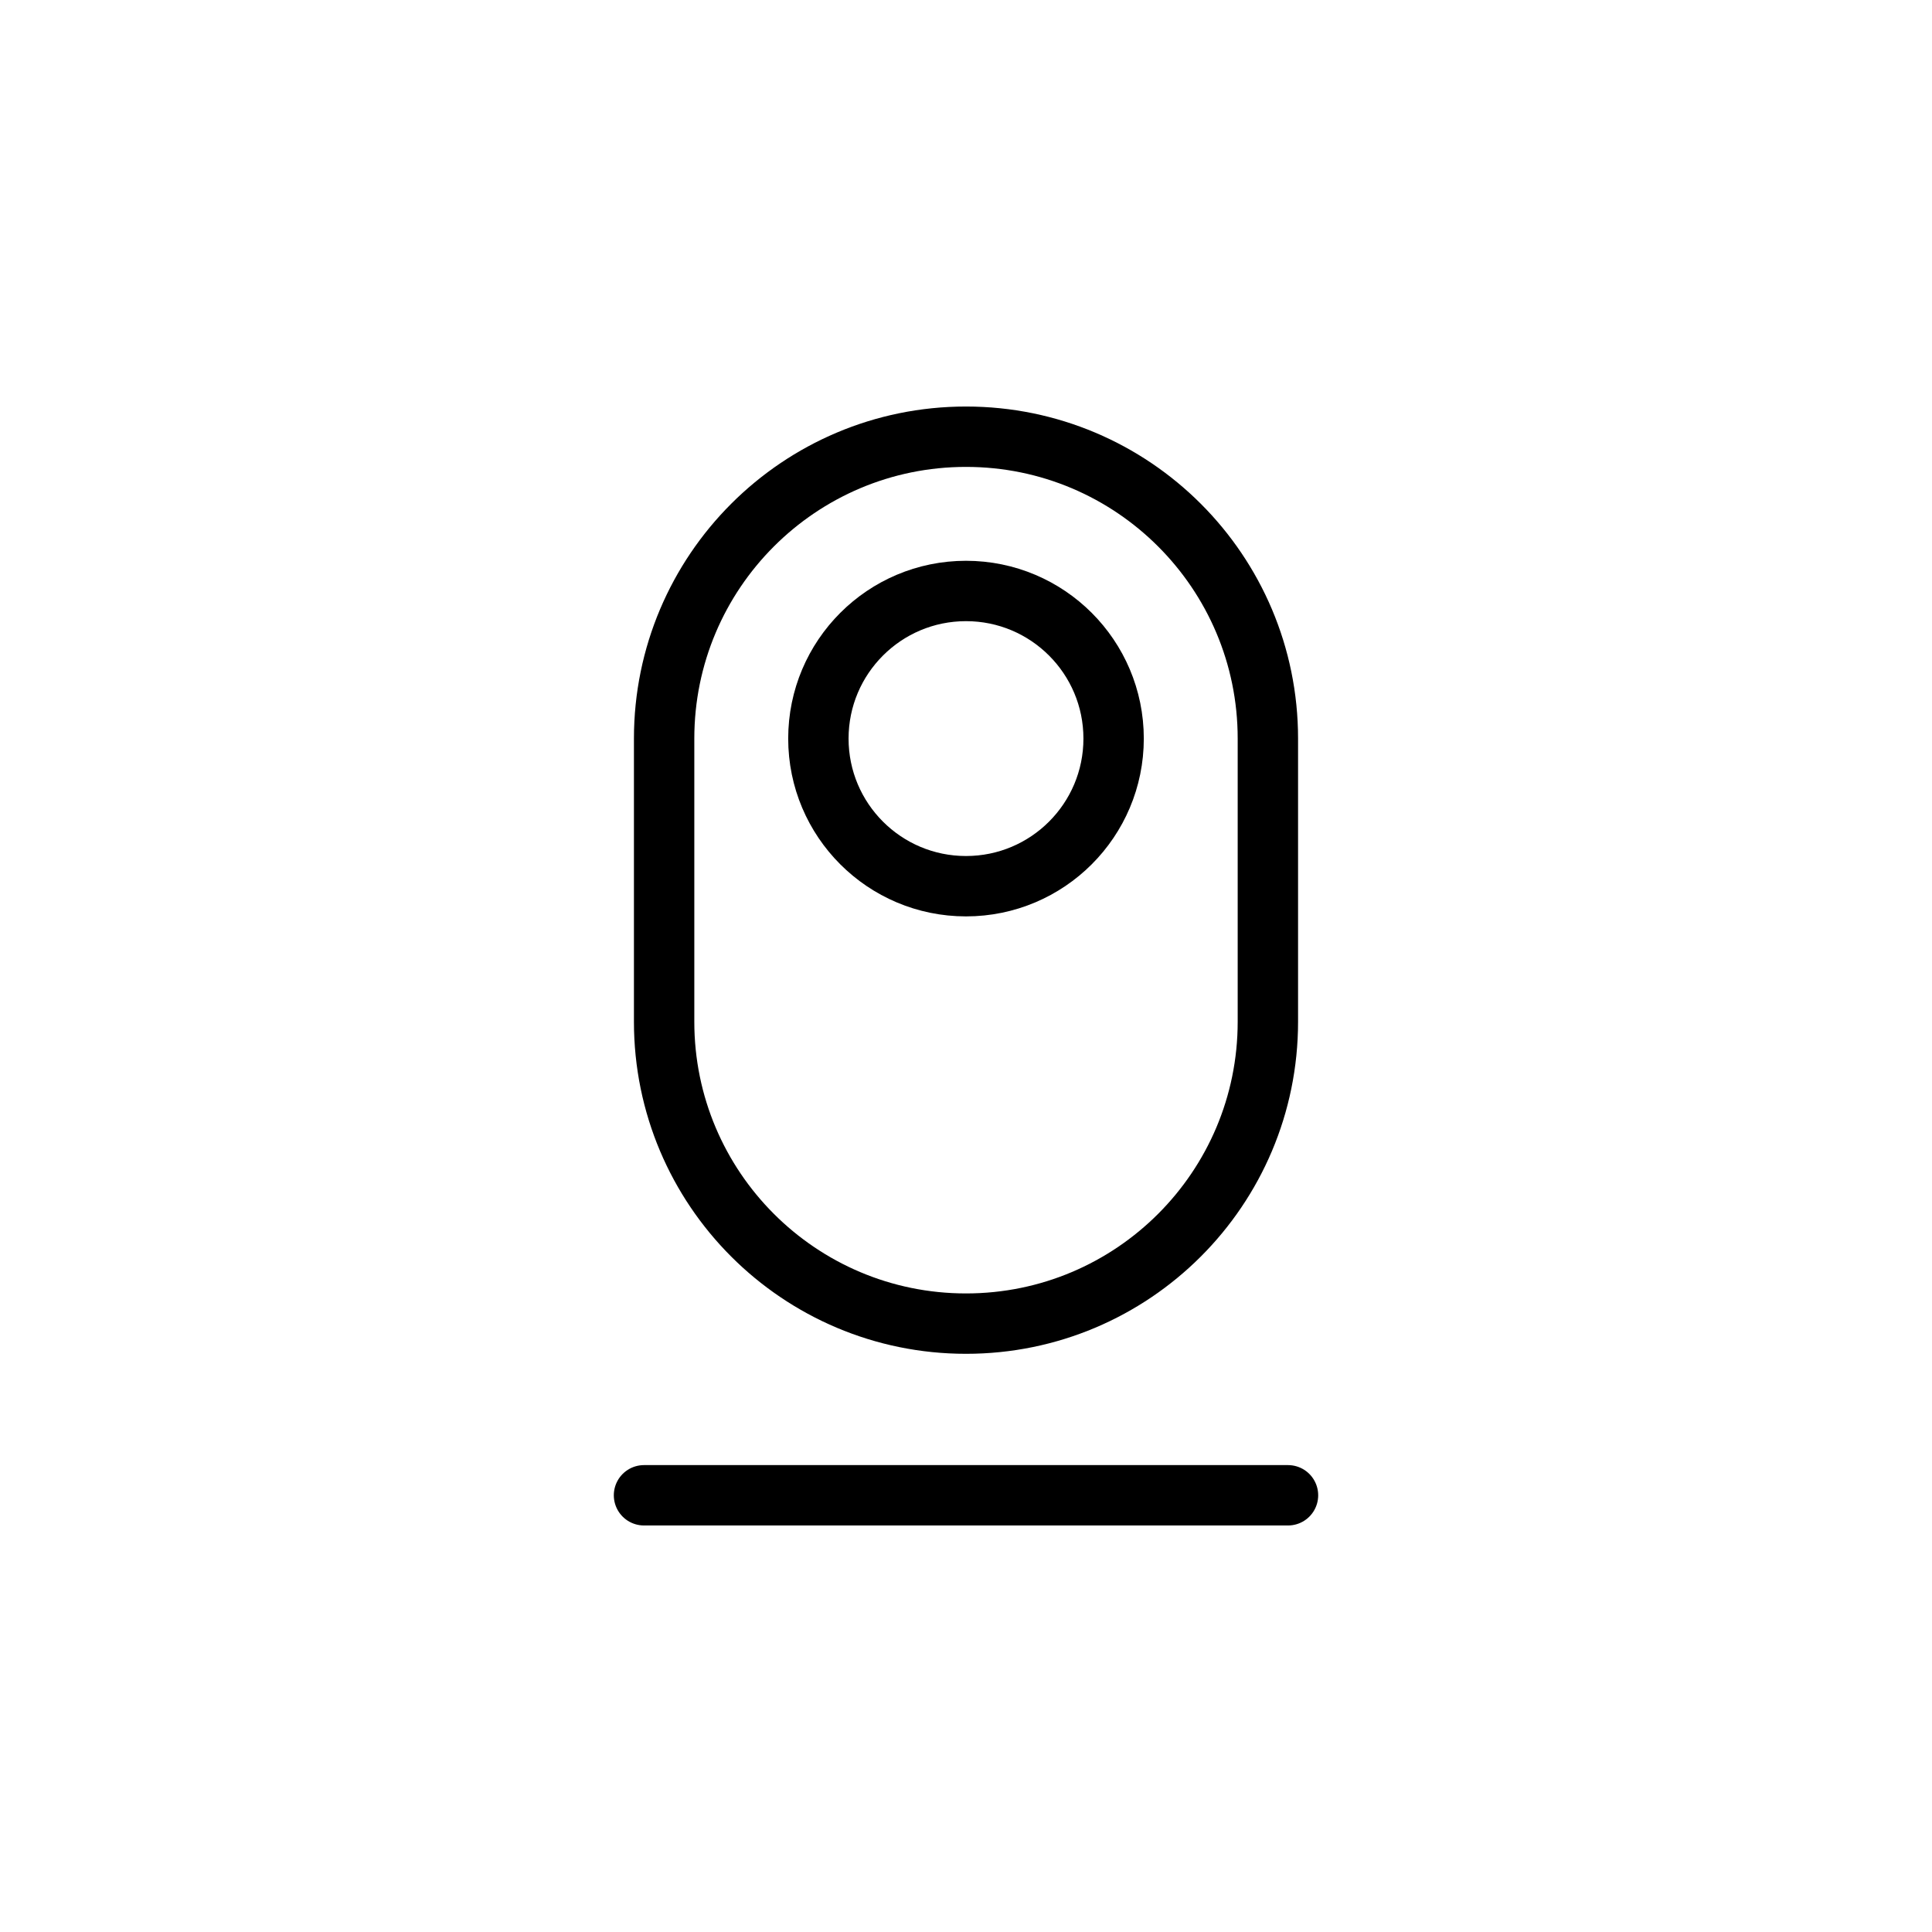 <?xml version="1.0" encoding="UTF-8"?>
<svg id="final" xmlns="http://www.w3.org/2000/svg" width="192" height="192" viewBox="0 0 192 192">
  <line x1="64" y1="148.6" x2="128" y2="148.6" fill="none" stroke="#000" stroke-linecap="round" stroke-miterlimit="10" stroke-width="6"/>
  <circle cx="96" cy="73.4" r="14.67" fill="none" stroke="#000" stroke-miterlimit="10" stroke-width="6"/>
  <path d="M126,101.54c0,16.57-13.43,30-30,30s-30-13.43-30-30v-28.14c0-16.57,13.43-30,30-30s30,13.43,30,30v28.14Z" fill="none" stroke="#000" stroke-miterlimit="10" stroke-width="6"/>
</svg>